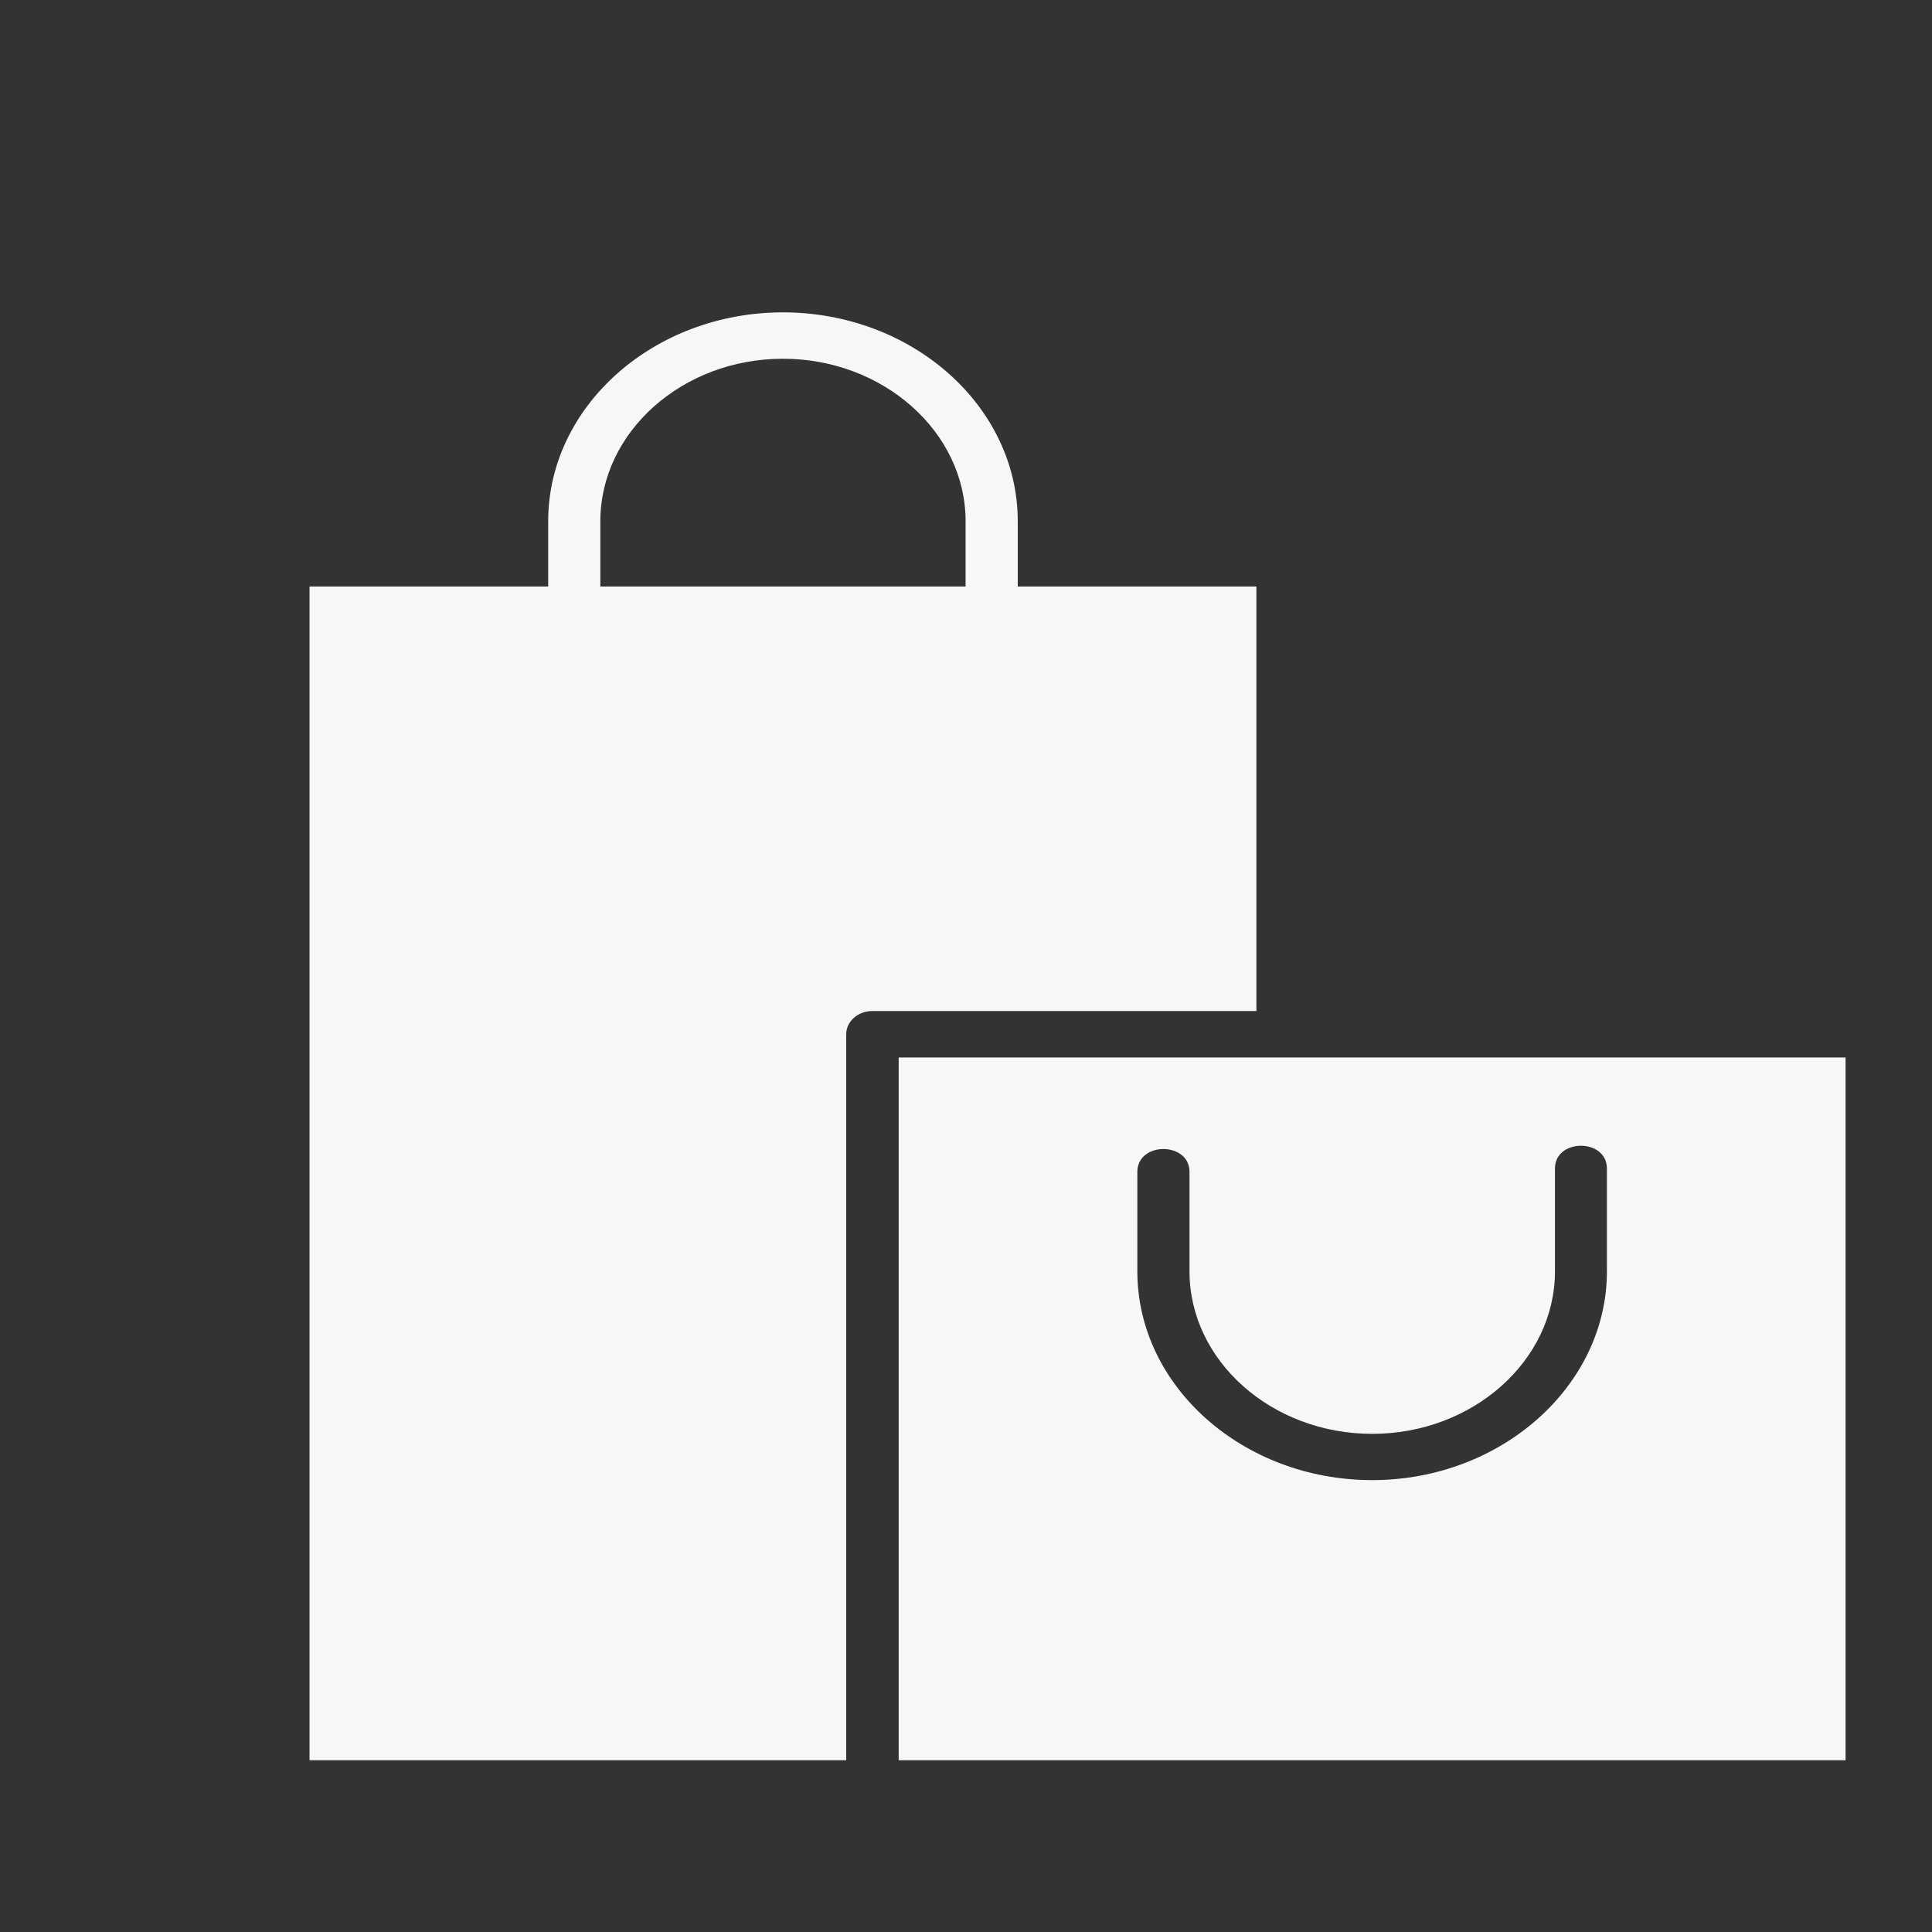<svg width="19" height="19" viewBox="0 0 19 19" fill="none" xmlns="http://www.w3.org/2000/svg">
<rect x="0" y="0" width="19" height="19" fill="#333333" stroke="none"/>
<g clip-path="url(#clip0_150_5923)">
<path d="M18.15 10.4H8.838V17.311H18.15V10.4ZM11.185 11.525C11.185 11.225 11.698 11.225 11.698 11.525V12.503C11.698 13.382 12.505 14.101 13.495 14.101C14.483 14.101 15.292 13.382 15.292 12.503V11.492C15.292 11.193 15.803 11.193 15.803 11.492V12.503C15.803 13.63 14.762 14.556 13.495 14.556C12.223 14.556 11.185 13.632 11.185 12.503V11.525H11.185Z" fill="#F8F7F8"/>
<path d="M12.356 9.943V5.768H10.009V5.126C10.009 3.995 8.971 3.072 7.699 3.072C6.429 3.072 5.391 3.995 5.391 5.126V5.768H3.044V17.311H8.322V10.171C8.322 10.045 8.437 9.943 8.579 9.943H12.356L12.356 9.943ZM9.496 5.768H5.904V5.126C5.904 4.248 6.711 3.528 7.699 3.528C8.687 3.528 9.496 4.248 9.496 5.126V5.768H9.496Z" fill="#F8F7F8"/>
</g>
<defs>
<clipPath id="clip0_150_5923">
<rect width="19" height="19" fill="white"/>
</clipPath>
</defs>
</svg>
